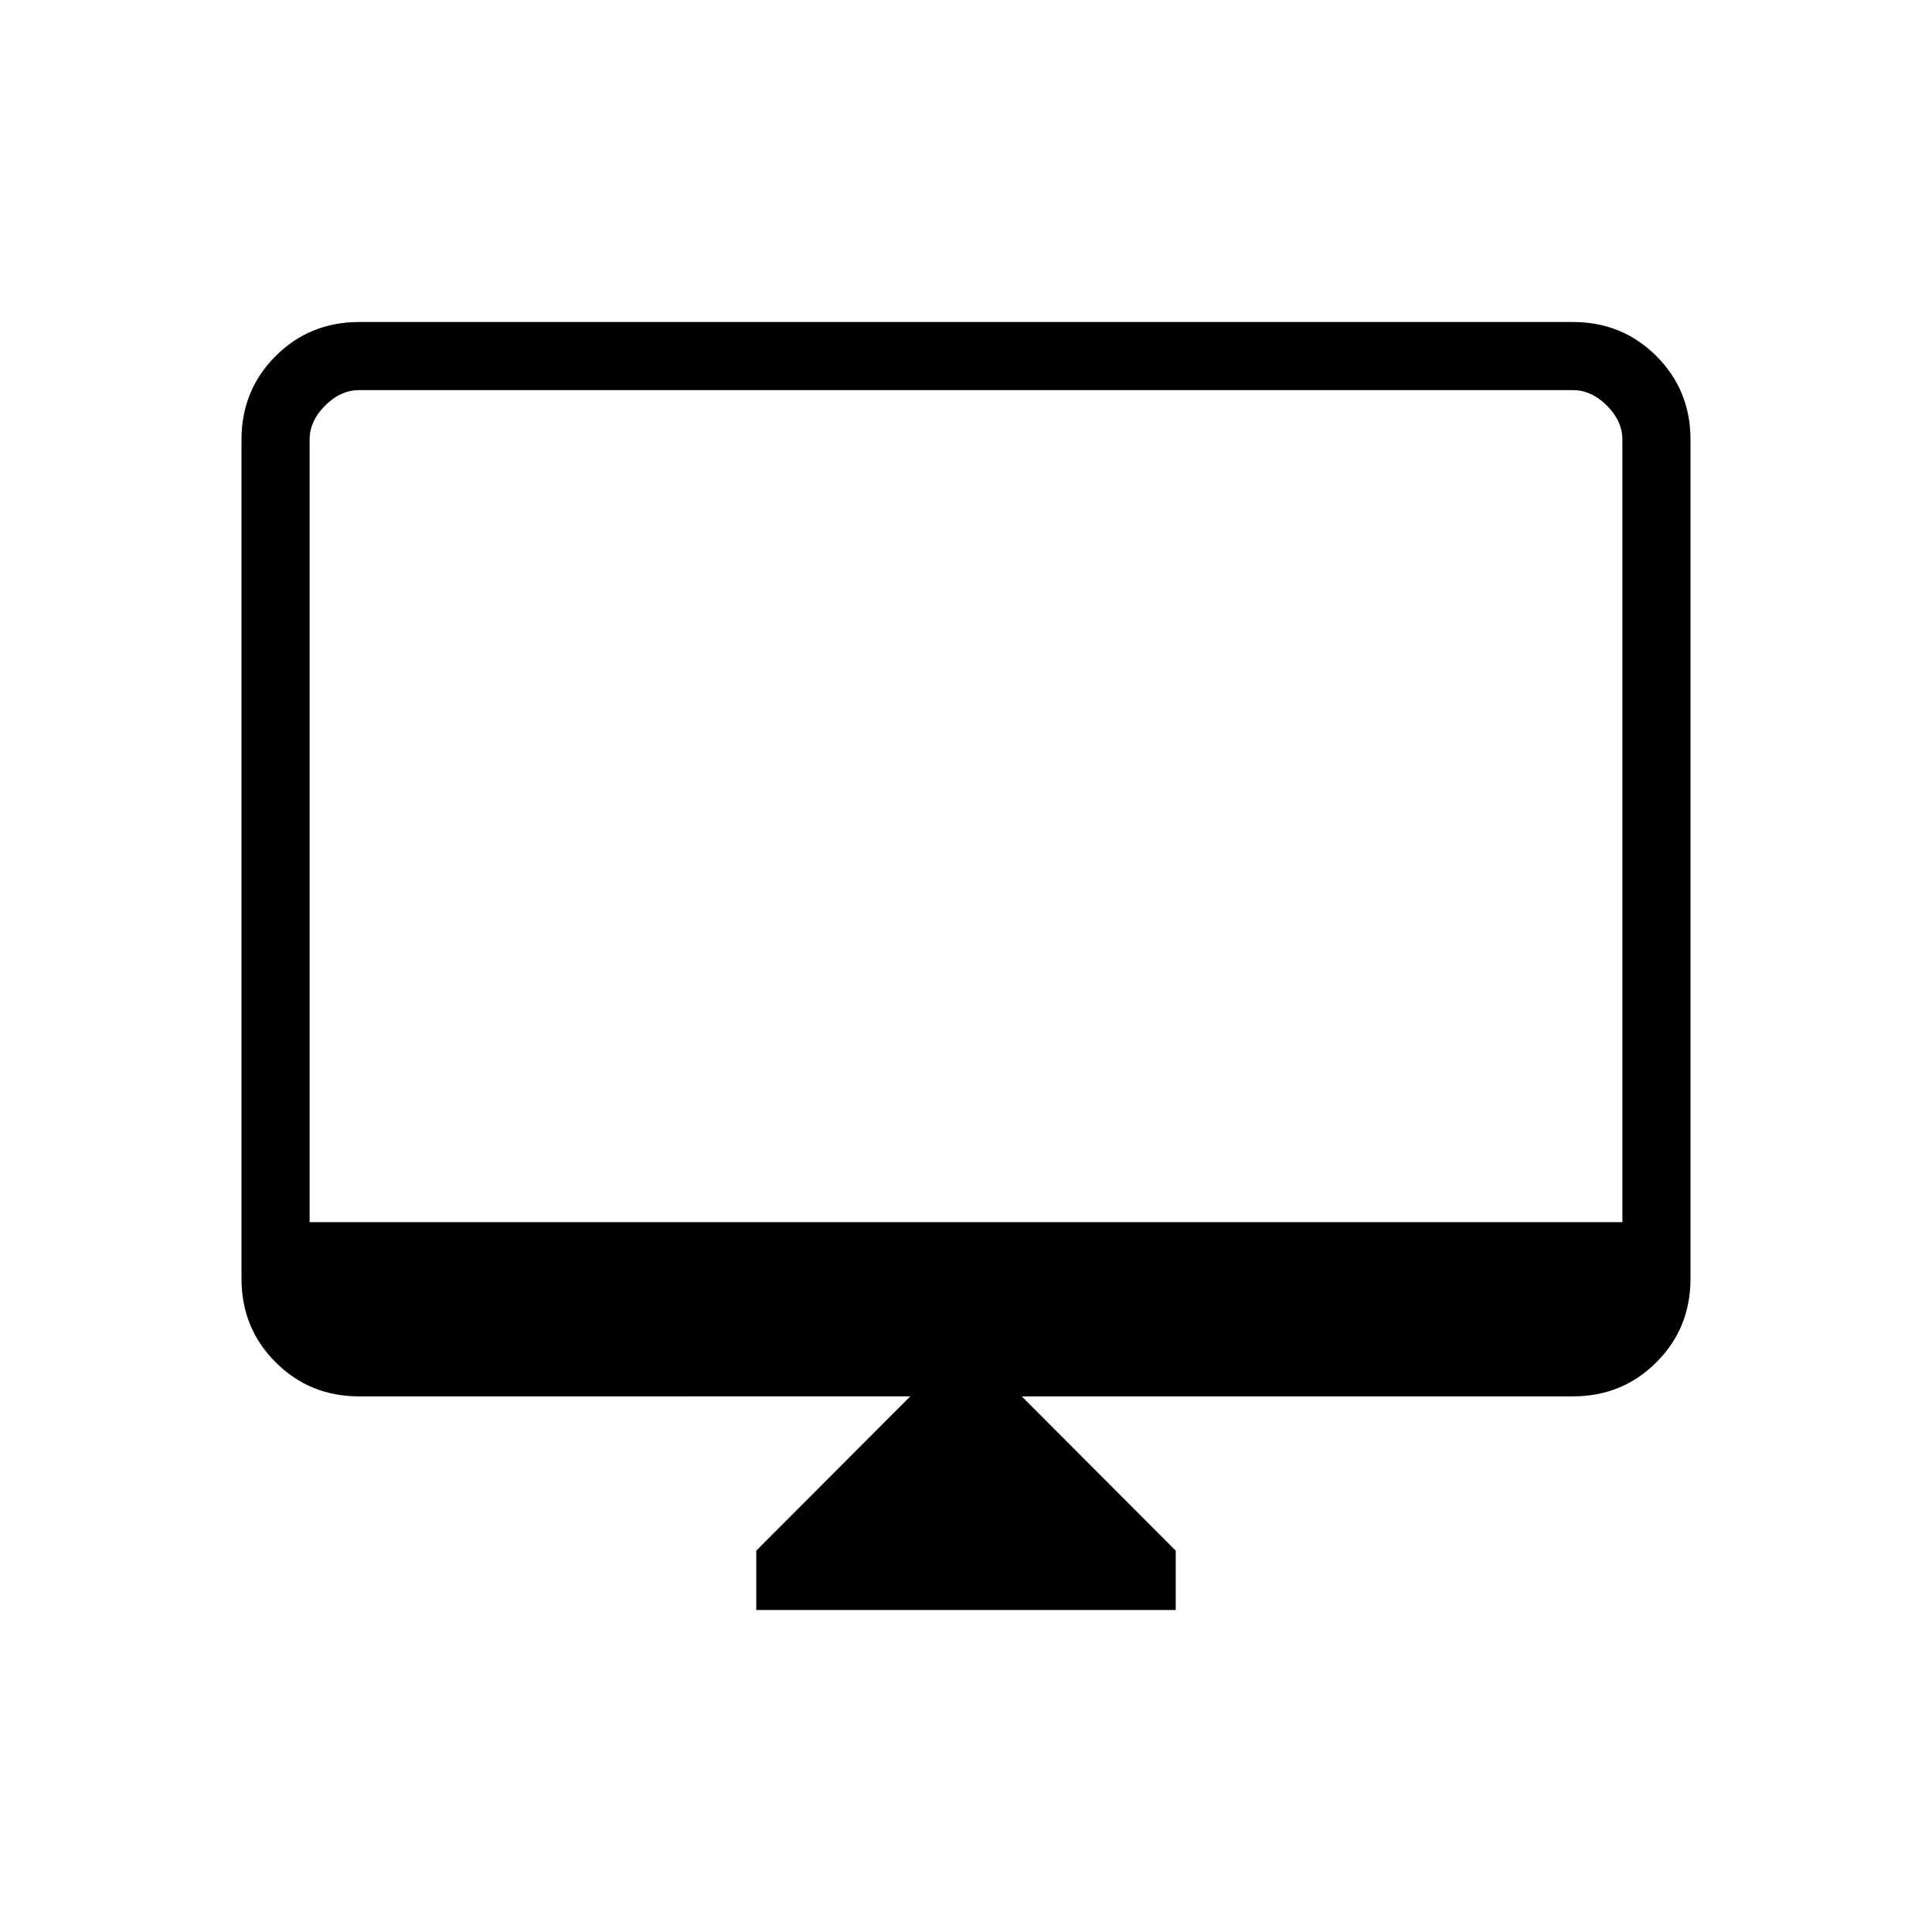 <svg xmlns="http://www.w3.org/2000/svg" height="40" viewBox="0 -960 960 960" width="40"><path d="M375.79-160v-29.49l76.52-76.66H178.46q-24.58 0-41.52-16.95Q120-300.04 120-324.62v-416.92q0-24.58 16.94-41.52Q153.88-800 178.46-800h603.08q24.58 0 41.52 16.94Q840-766.12 840-741.54v416.92q0 24.58-16.94 41.52-16.94 16.95-41.52 16.95H507.69l76.52 76.66V-160H375.79ZM153.85-352.72h652.3v-388.82q0-9.23-7.69-16.92-7.69-7.69-16.92-7.69H178.46q-9.23 0-16.92 7.69-7.69 7.69-7.69 16.92v388.82Zm0 0v-413.43 413.43Z"/></svg>
